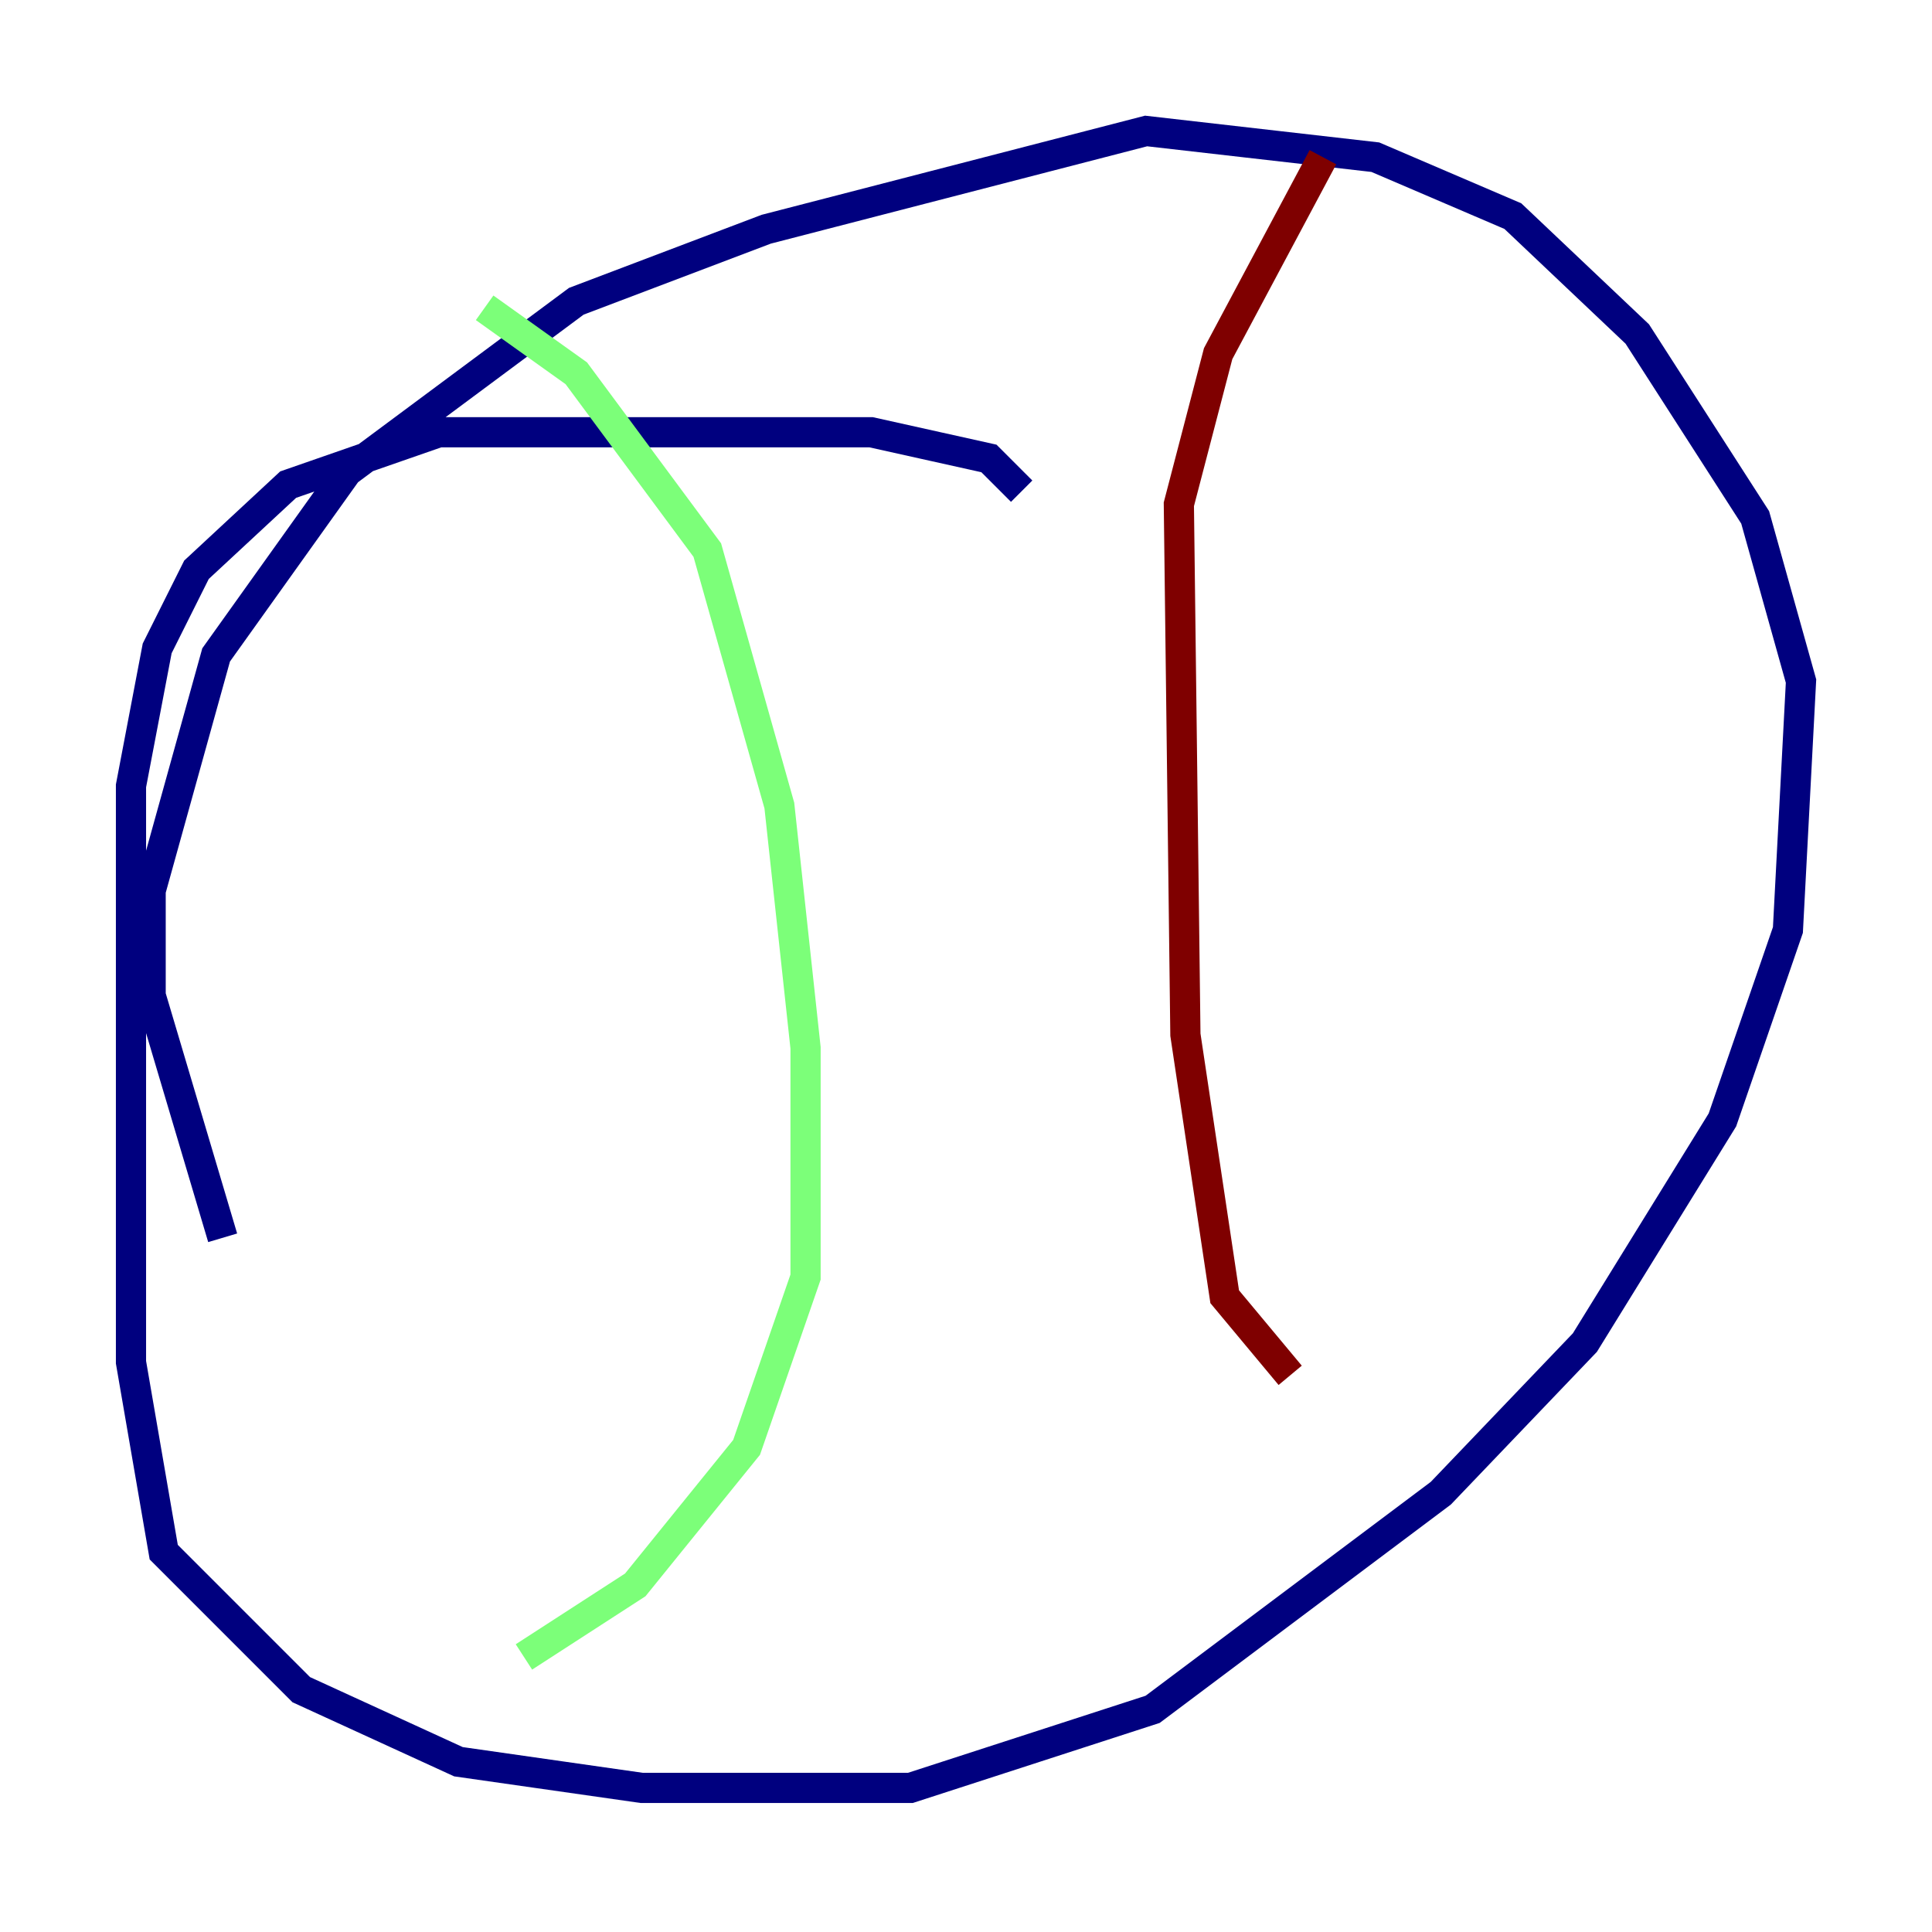 <?xml version="1.0" encoding="utf-8" ?>
<svg baseProfile="tiny" height="128" version="1.2" viewBox="0,0,128,128" width="128" xmlns="http://www.w3.org/2000/svg" xmlns:ev="http://www.w3.org/2001/xml-events" xmlns:xlink="http://www.w3.org/1999/xlink"><defs /><polyline fill="none" points="67.688,32.542 65.519,30.373 57.709,28.637 29.071,28.637 19.091,32.108 13.017,37.749 10.414,42.956 8.678,52.068 8.678,90.251 10.848,102.834 19.959,111.946 30.373,116.719 42.522,118.454 60.312,118.454 76.366,113.248 95.458,98.929 105.003,88.949 114.115,74.197 118.454,61.614 119.322,45.125 116.285,34.278 108.475,22.129 100.231,14.319 91.119,10.414 75.932,8.678 50.766,15.186 38.183,19.959 22.997,31.241 14.319,43.39 9.98,59.01 9.98,65.953 14.752,82.007" stroke="#00007f" stroke-width="2" /><polyline fill="none" points="32.108,20.393 38.183,24.732 46.861,36.447 51.634,53.37 53.37,69.424 53.37,84.61 49.464,95.891 42.088,105.003 34.712,109.776" stroke="#7cff79" stroke-width="2" /><polyline fill="none" points="87.647,10.414 80.705,23.43 78.102,33.41 78.536,68.556 81.139,85.912 85.478,91.119" stroke="#7f0000" stroke-width="2" /></svg>